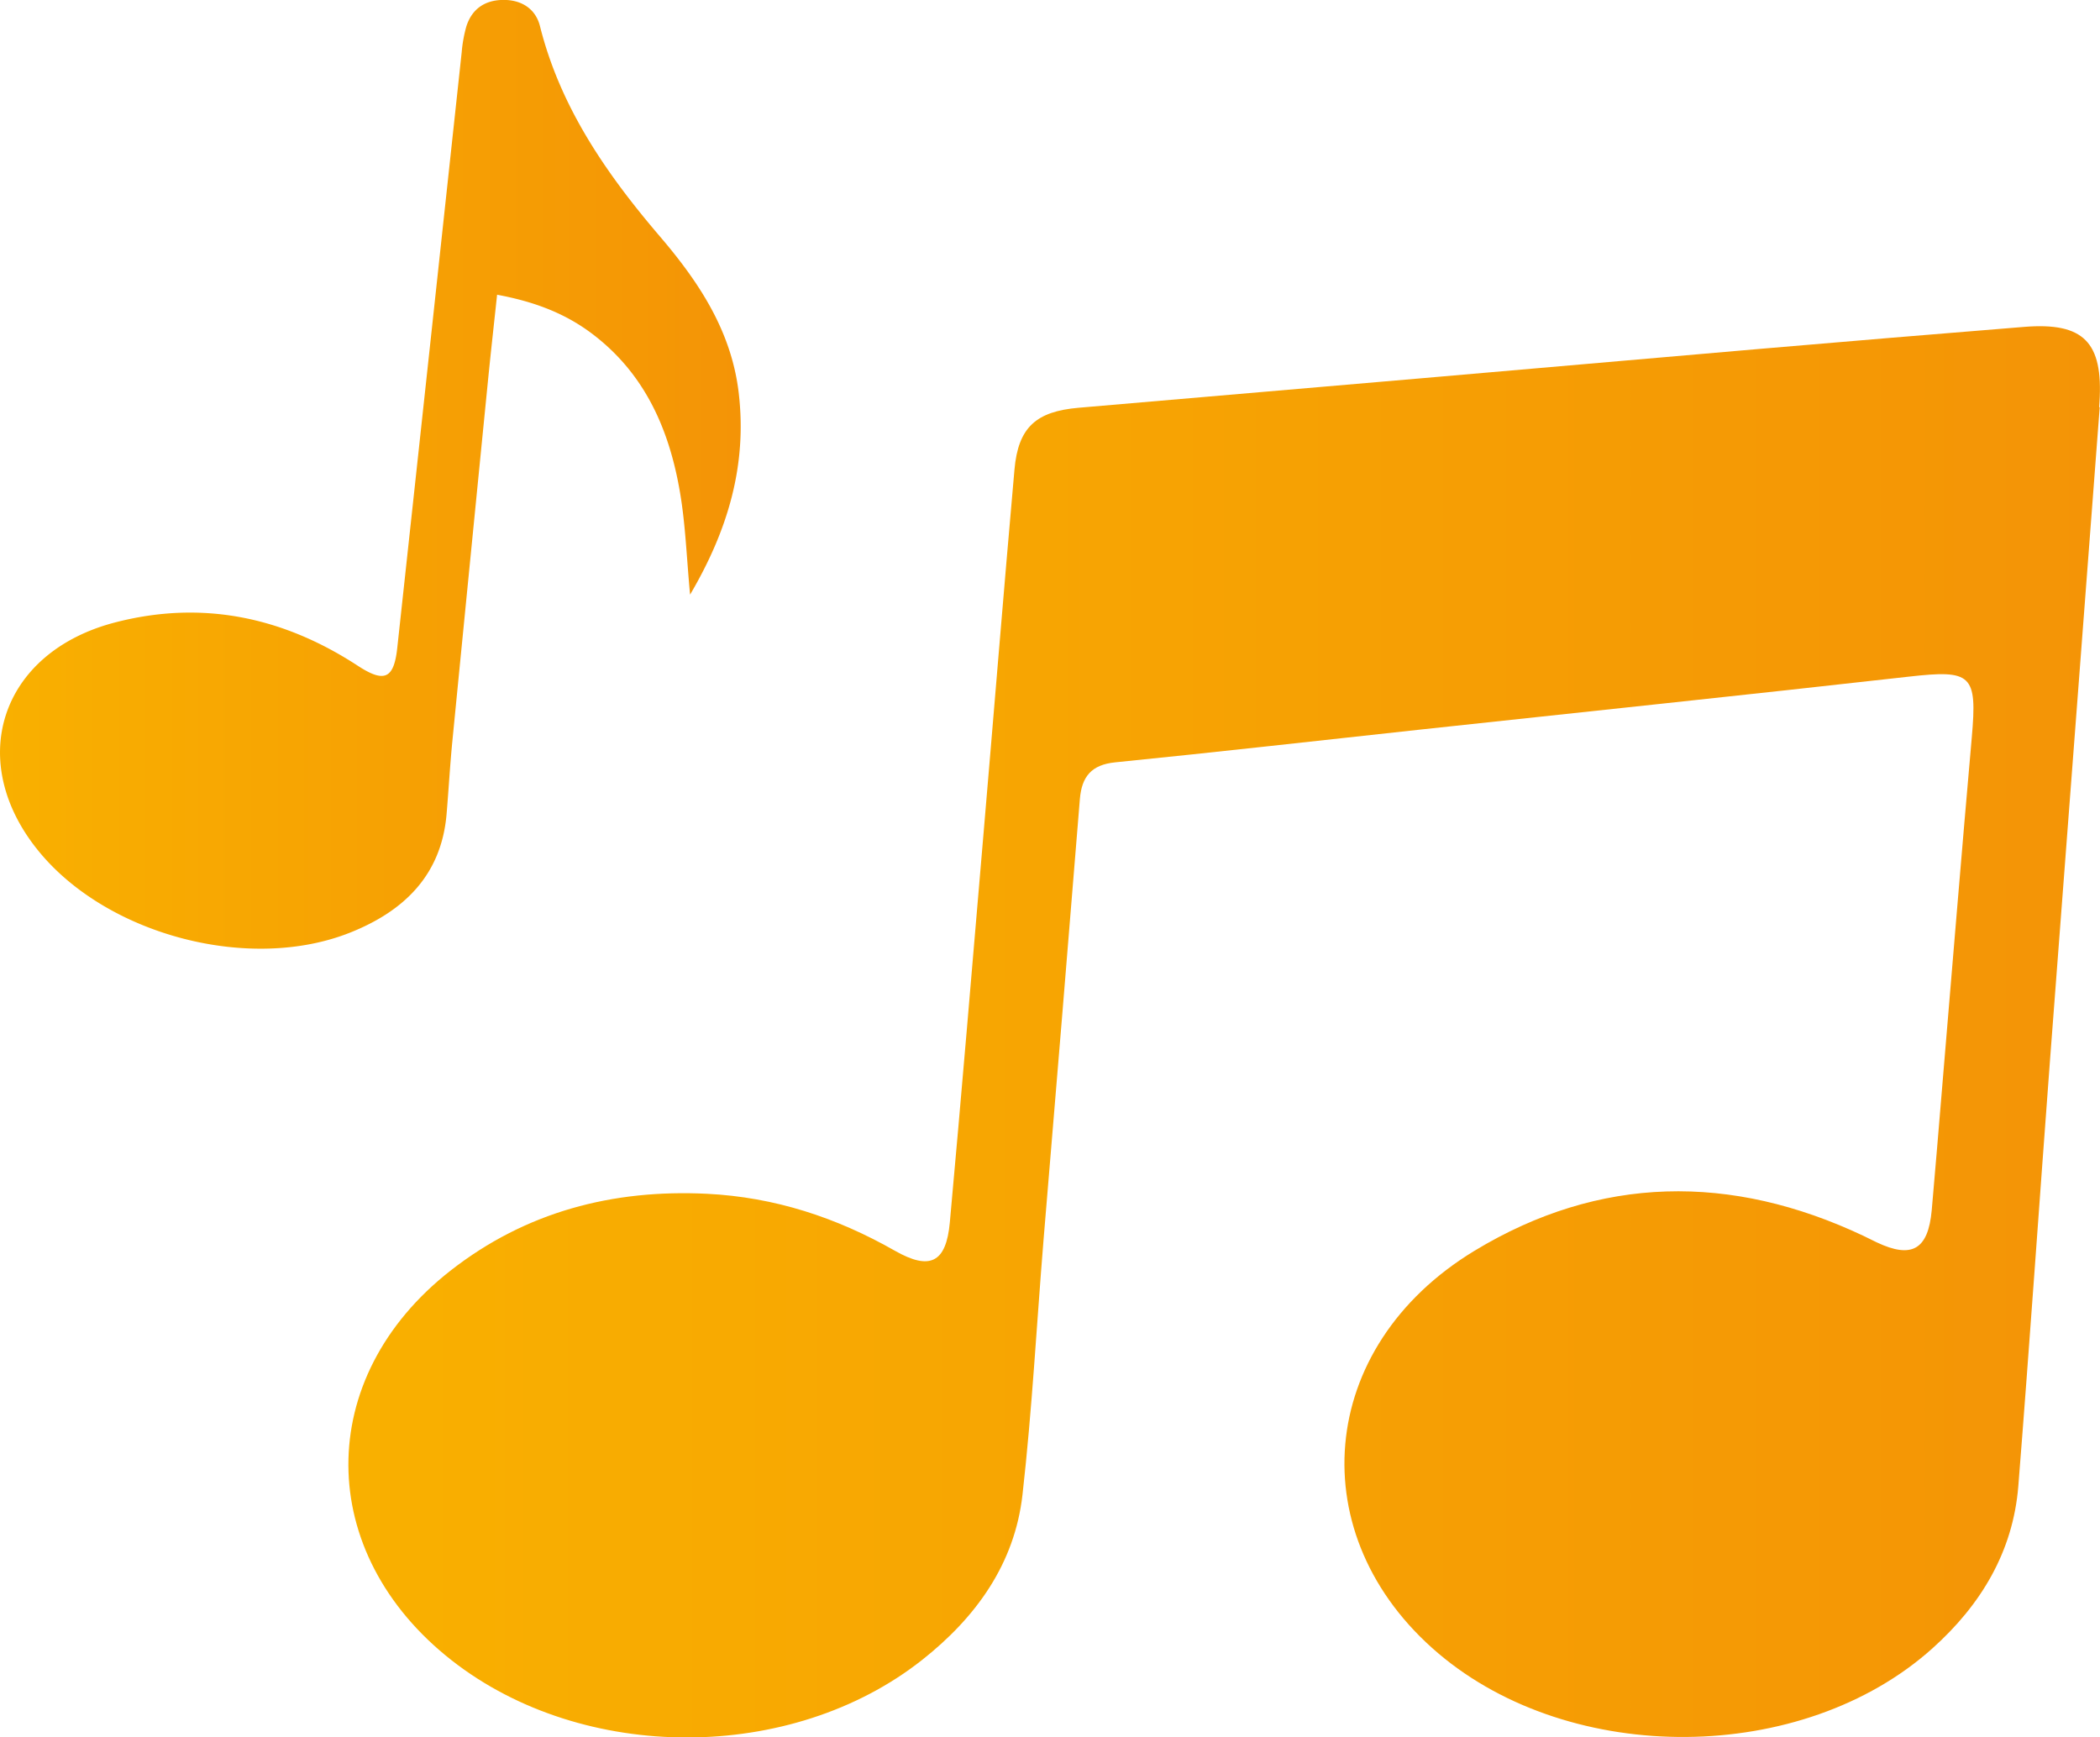 <svg id="Capa_1" data-name="Capa 1" xmlns="http://www.w3.org/2000/svg" xmlns:xlink="http://www.w3.org/1999/xlink" viewBox="0 0 1125.29 931"><defs><style>.cls-1,.cls-2{fill-rule:evenodd;}.cls-1{fill:url(#GradientFill_6);}.cls-2{fill:url(#GradientFill_6-2);}</style><linearGradient id="GradientFill_6" x1="613.32" y1="618.85" x2="1551.89" y2="618.85" gradientUnits="userSpaceOnUse"><stop offset="0" stop-color="#f9b000"/><stop offset="1" stop-color="#f49406"/></linearGradient><linearGradient id="GradientFill_6-2" x1="426.6" y1="320.2" x2="823.5" y2="320.2" xlink:href="#GradientFill_6"/></defs><title>Icono Amrillo5</title><path class="cls-1" d="M1551.74,284.16q-13.29,174.38-26.55,348.77c-5.76,76.48-11,153-17.07,229.45-2.84,35.24-20.11,63.74-46.07,87-69.65,62.43-193.4,63.2-264.76,2.61-73.7-62.56-65.67-164.18,19.47-215.74,67-40.58,137.5-41.44,208.32-8,2.43,1.15,4.82,2.4,7.25,3.55,18.76,8.84,27.47,3.85,29.39-17.22,2-22.32,3.79-44.69,5.68-67,5.23-62.12,10.3-124.23,15.78-186.33,3-33.86,0-36.45-33.66-32.65-86.88,9.79-173.85,18.87-260.78,28.26-54.83,5.94-109.61,12.16-164.49,17.66-12.86,1.28-18,7.68-19,19.72q-9.56,118-19.45,236c-3.72,45.57-6.15,91.32-11.29,136.72-4.19,37.09-24.91,65.77-53.75,88.55-70.09,55.37-181.67,55.41-252.06.3-73.48-57.52-74.11-151.58-.56-209,40.13-31.35,86.66-43.59,137.39-41.07,36.16,1.82,69.32,12.69,100.62,30.53,18.84,10.71,27.45,6.37,29.42-15.21,6.23-68.33,11.94-136.68,17.77-205,5.66-66.11,11-132.27,16.86-198.38,2-22.8,11.7-31.21,34.41-33.17q182.27-15.6,364.57-31.51,71-6.09,142.12-11.83c31.83-2.54,42.34,8.14,40.31,40.42-.06.89-.12,1.79-.17,2.67Z" transform="translate(-426.6 -66)"/><path class="cls-2" d="M796.38,384.66C794.53,365,793.94,347.27,791,330c-5.75-34-19-64.27-47.84-85.69-14.64-10.86-31.09-16.82-50.19-20.37-1.66,15.63-3.37,30.8-4.88,46Q678.5,366.52,669,463.18c-1.27,13-2,26.07-3.1,39.09-2.8,32.81-22.9,52-51.58,63.46-53.39,21.32-128.76,1.82-165.94-42.31-41-48.67-22.1-107.84,40-123.89,46.63-12.07,89.88-2.88,129.8,23.15,14.22,9.31,19.48,7.35,21.3-9.51Q656.8,253.62,674,94a73.18,73.18,0,0,1,2.49-13.83c3-9.44,10-14.12,19.72-14.21s17.4,4.65,19.75,14.11c10.95,43.6,35.72,79.25,64.26,112.64,21.09,24.67,38.41,50.9,42.25,84.07C826.94,315.33,816.67,350.18,796.38,384.66Z" transform="translate(-426.6 -66)"/></svg>